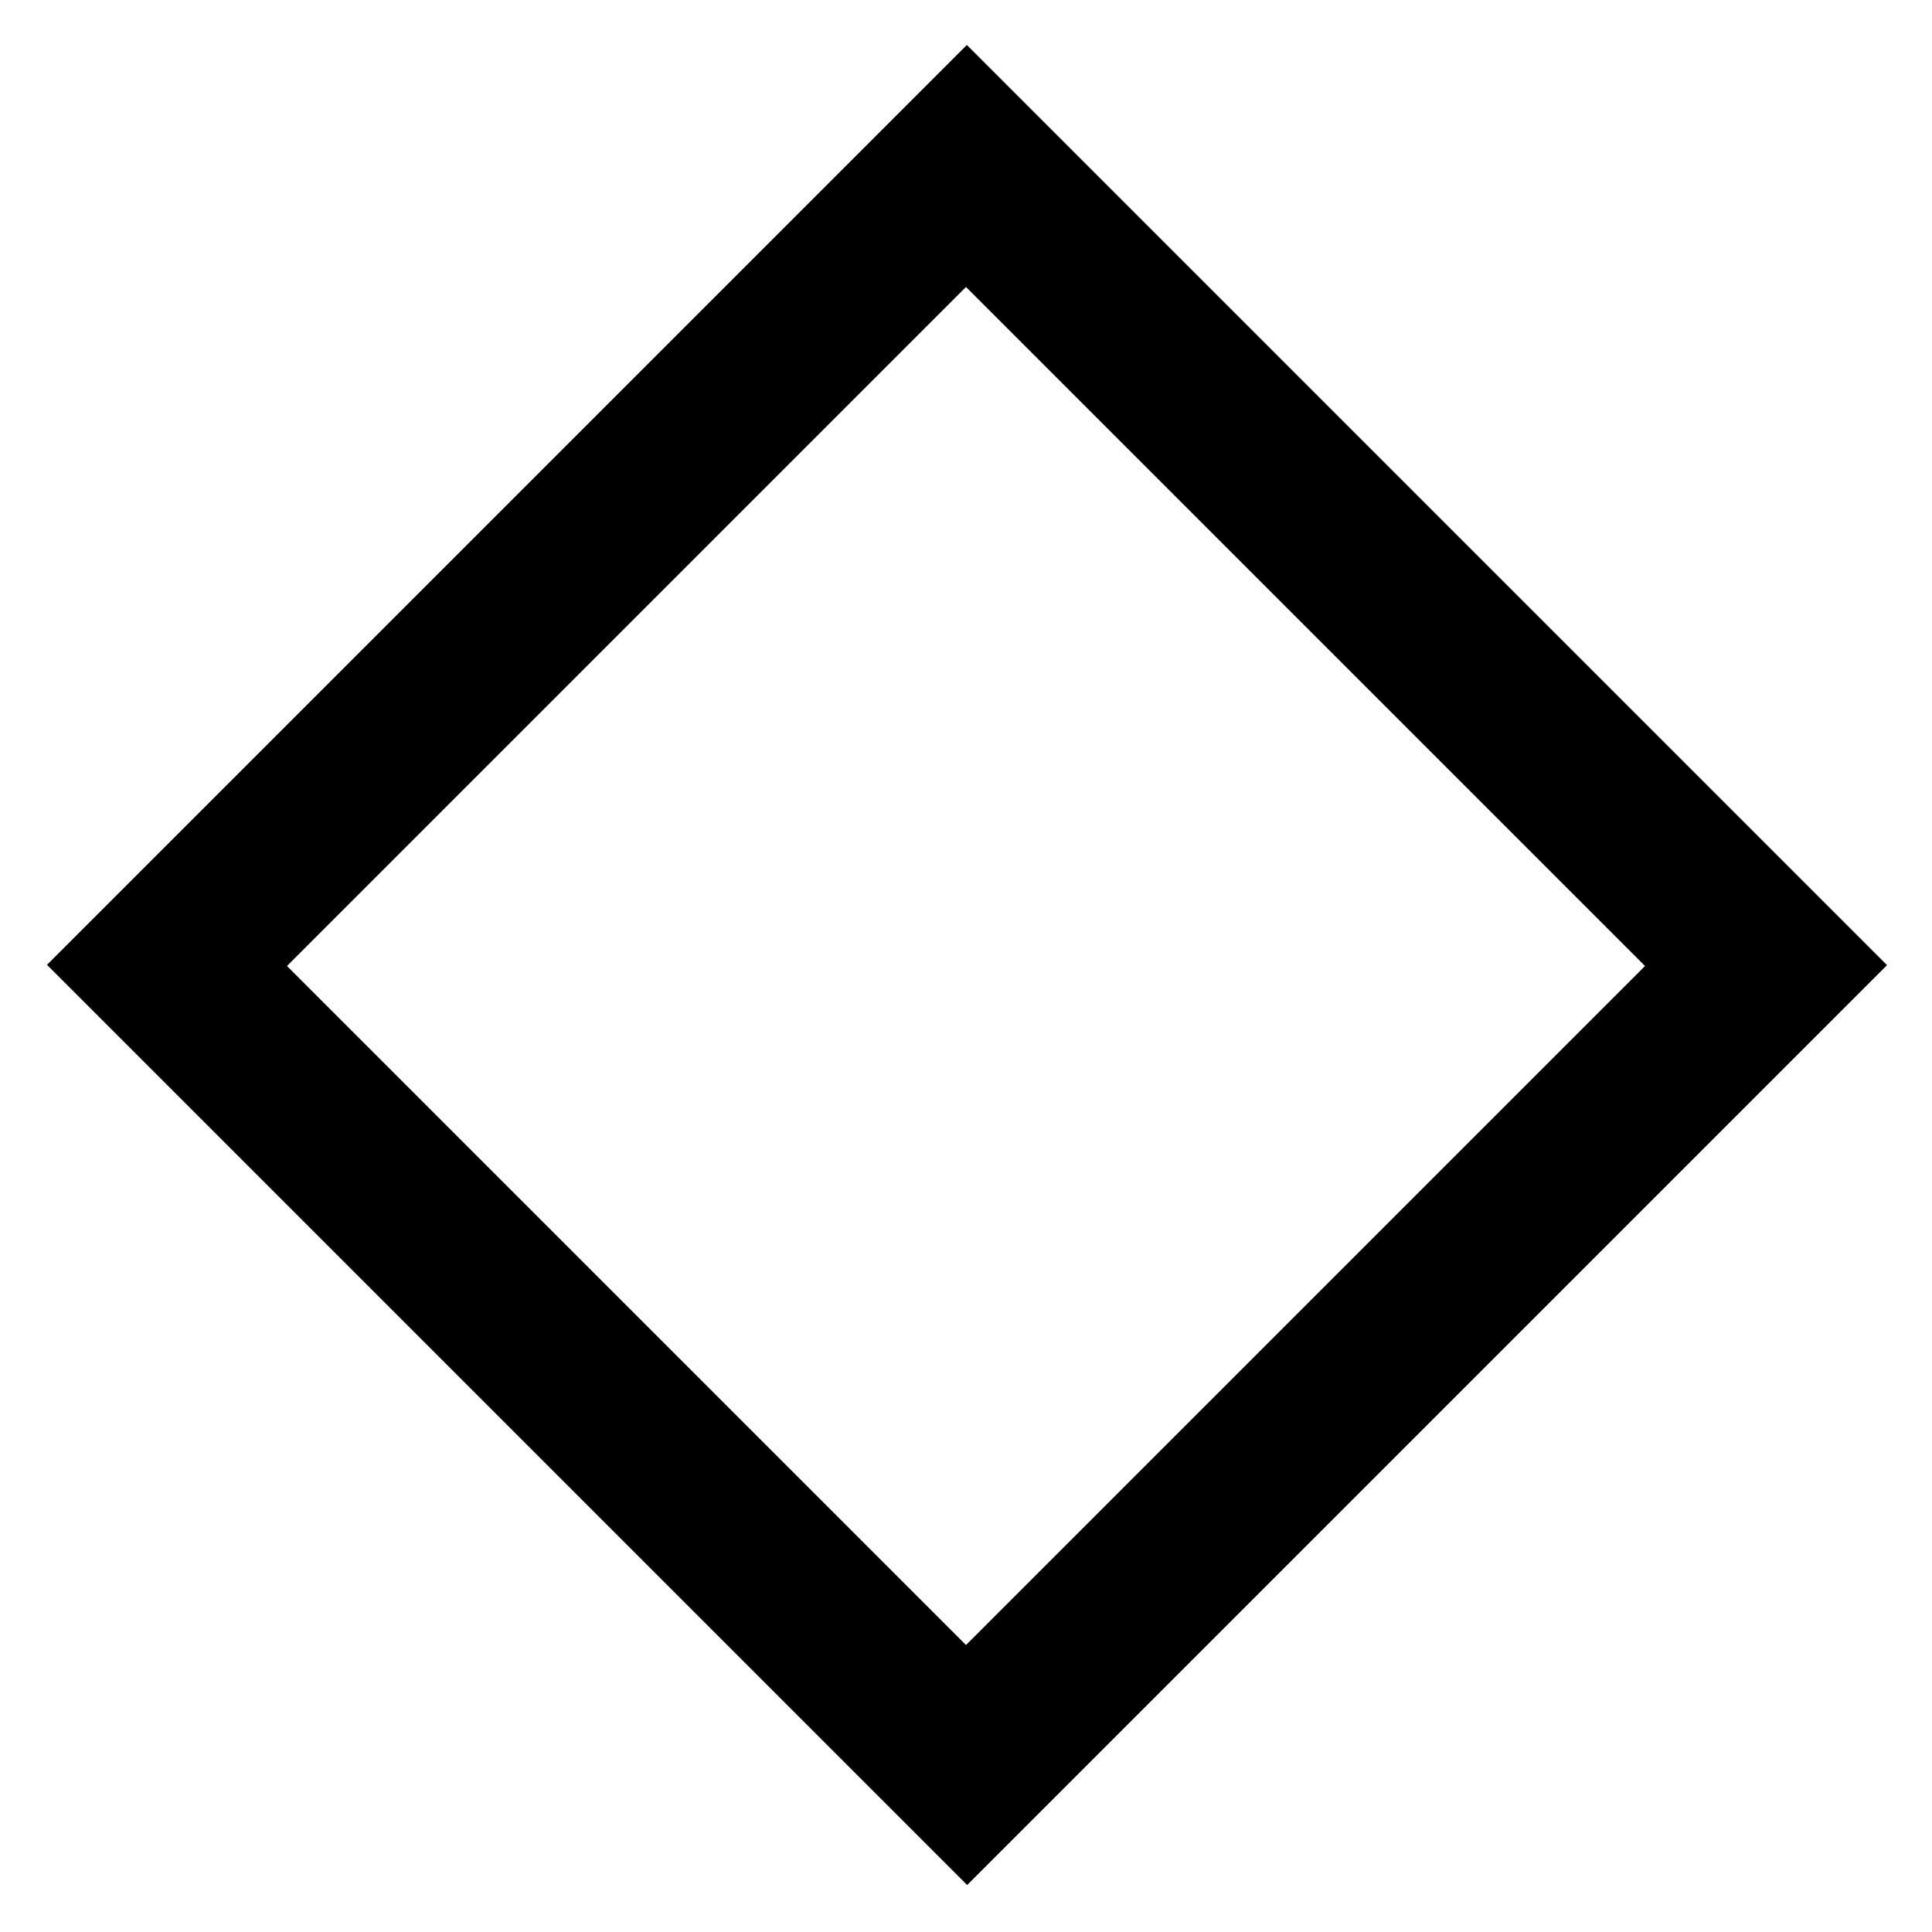 <svg xmlns="http://www.w3.org/2000/svg" height="48" viewBox="0 -960 960 960" width="48"><path d="M480.57-23.35 23.35-480.57l457.08-457.08 457.22 457.22L480.57-23.35ZM480-142.61 817.39-480 480-817.39 142.61-480 480-142.61ZM480-480Z"/></svg>
